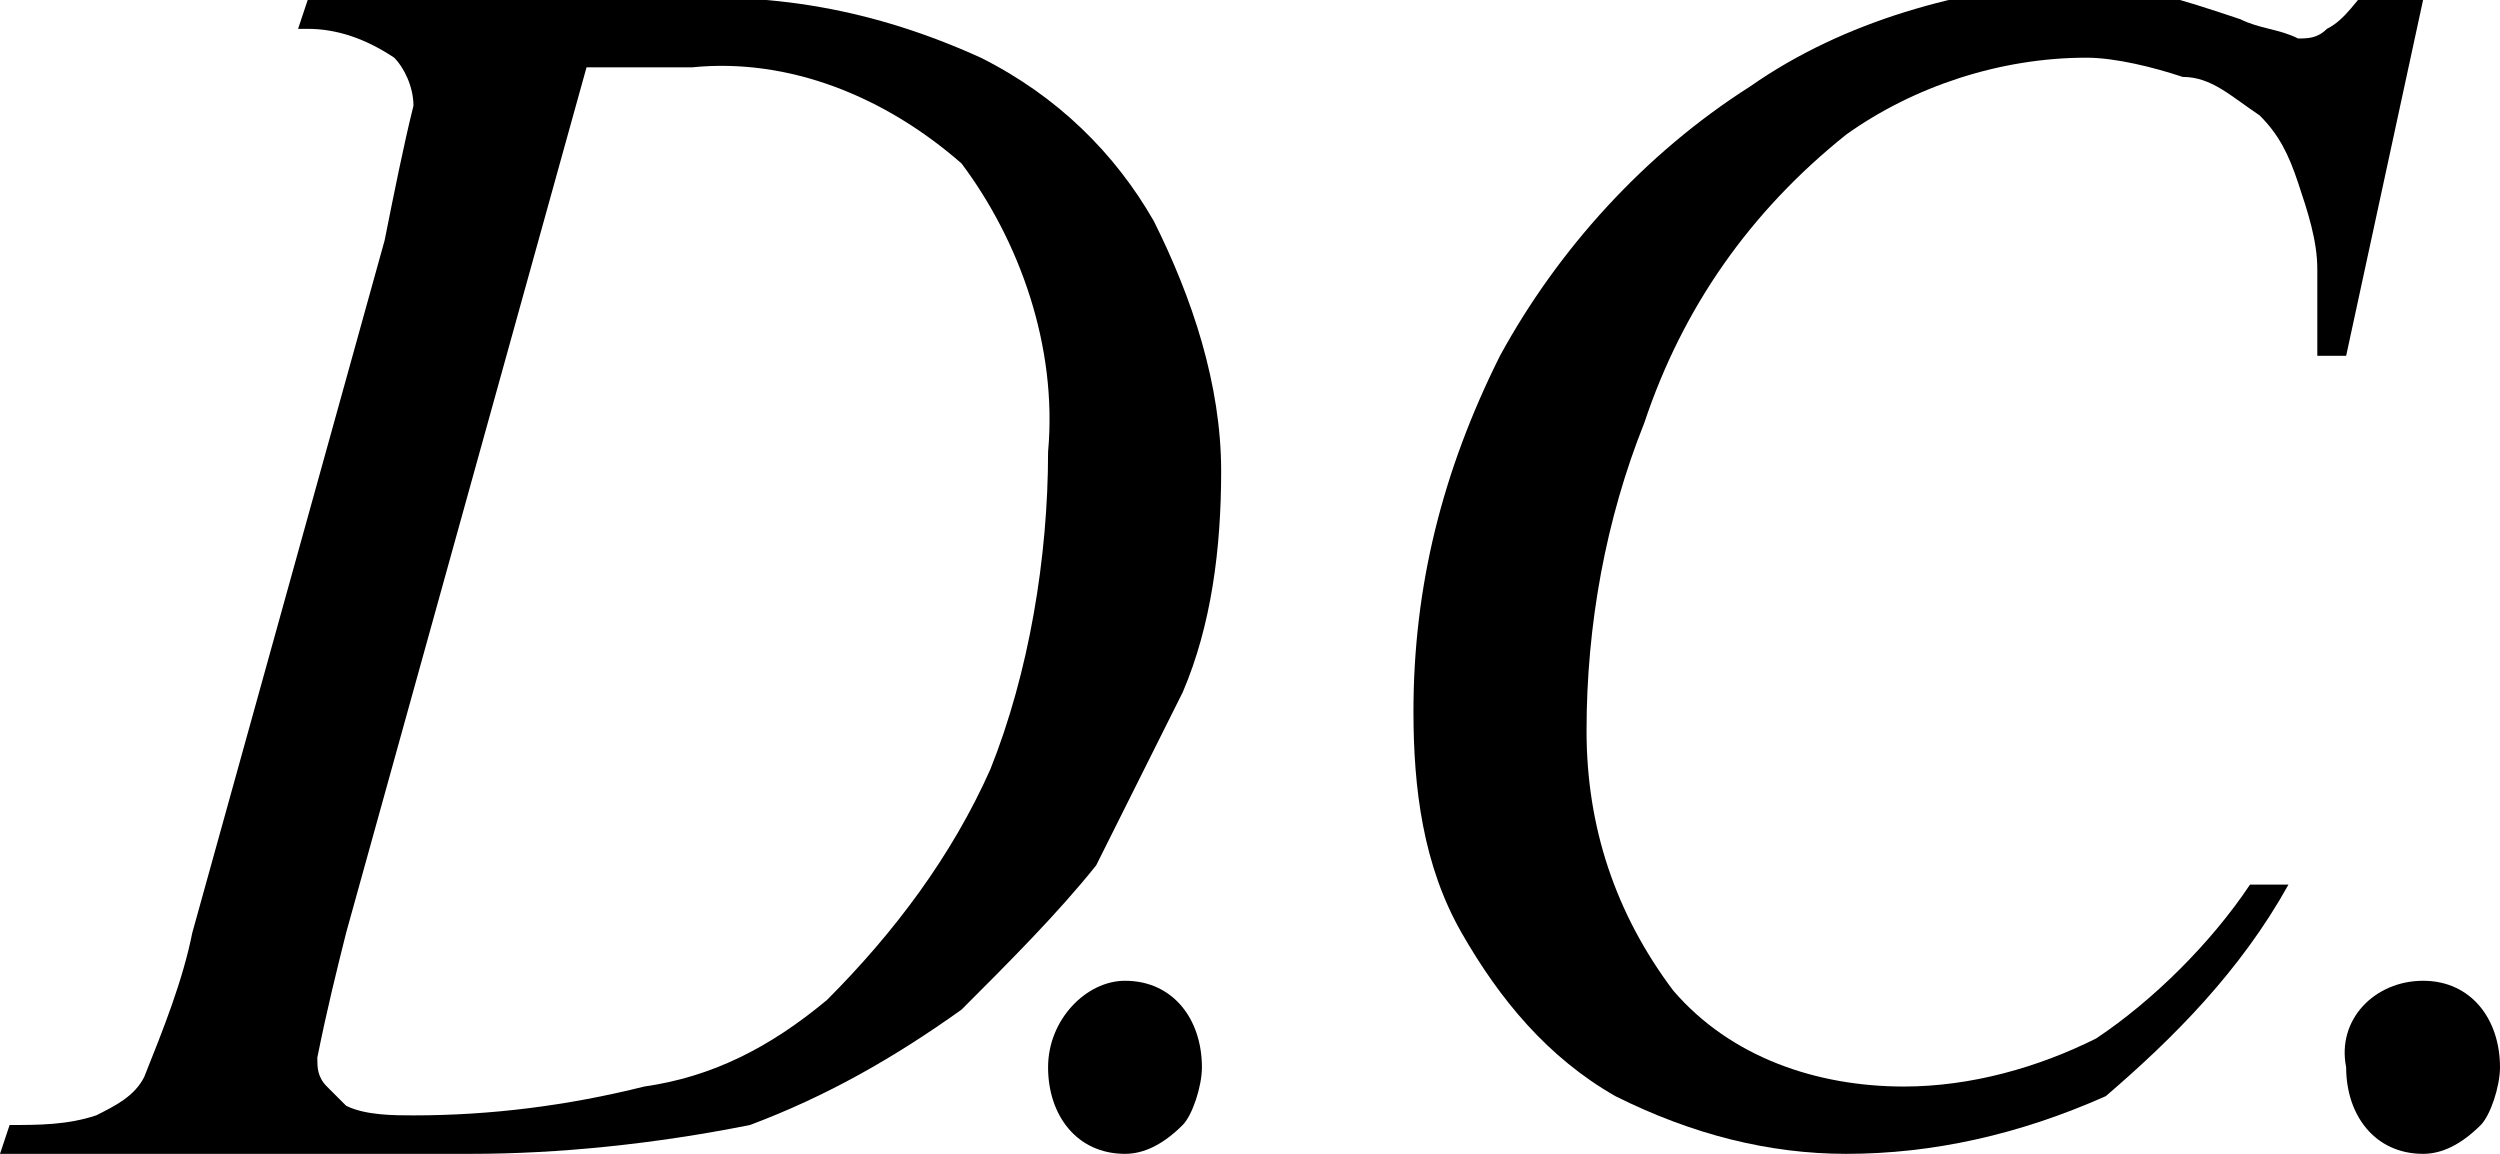 <?xml version="1.0" encoding="utf-8"?>
<!-- Generator: Adobe Illustrator 25.2.0, SVG Export Plug-In . SVG Version: 6.00 Build 0)  -->
<svg version="1.1" id="레이어_1" xmlns="http://www.w3.org/2000/svg" xmlns:xlink="http://www.w3.org/1999/xlink" x="0px"
	 y="0px" viewBox="0 0 26 12" style="enable-background:new 0 0 26 12;" xml:space="preserve">
<g id="레이어_2_1_">
	<g id="레이어_1-2">
		<path id="path2008" d="M3.1,0.3L3.2,0h3.6C8-0.1,9.1,0.1,10.2,0.6C11,1,11.6,1.6,12,2.3c0.4,0.8,0.7,1.7,0.7,2.6
			c0,0.8-0.1,1.6-0.4,2.3C12,7.8,11.7,8.4,11.4,9c-0.4,0.5-0.9,1-1.4,1.5c-0.7,0.5-1.4,0.9-2.2,1.2C6.8,11.9,5.8,12,4.9,12H0
			l0.1-0.3c0.3,0,0.6,0,0.9-0.1c0.2-0.1,0.4-0.2,0.5-0.4c0.2-0.5,0.4-1,0.5-1.5l2-7.2C4.1,2,4.2,1.5,4.3,1.1c0-0.2-0.1-0.4-0.2-0.5
			C3.8,0.4,3.5,0.3,3.2,0.3H3.1z M6.1,0.7l-2.5,9c-0.1,0.4-0.2,0.8-0.3,1.3c0,0.1,0,0.2,0.1,0.3c0.1,0.1,0.1,0.1,0.2,0.2
			c0.2,0.1,0.5,0.1,0.7,0.1c0.8,0,1.6-0.1,2.4-0.3c0.7-0.1,1.3-0.4,1.9-0.9C9.3,9.7,9.9,8.9,10.3,8c0.4-1,0.6-2.2,0.6-3.3
			C11,3.6,10.6,2.5,10,1.7c-0.8-0.7-1.8-1.1-2.8-1L6.1,0.7z"/>
		<path id="path2010" d="M11.7,10.2c0.5,0,0.8,0.4,0.8,0.9v0c0,0.2-0.1,0.5-0.2,0.6c-0.2,0.2-0.4,0.3-0.6,0.3
			c-0.5,0-0.8-0.4-0.8-0.9c0,0,0,0,0,0C10.9,10.6,11.3,10.2,11.7,10.2L11.7,10.2z"/>
		<path id="path2012" d="M25.2,0l-0.8,3.7h-0.3V2.8c0-0.3-0.1-0.6-0.2-0.9c-0.1-0.3-0.2-0.5-0.4-0.7C23.2,1,23,0.8,22.7,0.8
			c-0.3-0.1-0.7-0.2-1-0.2c-0.9,0-1.8,0.3-2.5,0.8c-1,0.8-1.7,1.8-2.1,3c-0.4,1-0.6,2.1-0.6,3.2c0,1,0.3,1.9,0.9,2.7
			c0.6,0.7,1.5,1,2.4,1c0.7,0,1.4-0.2,2-0.5c0.6-0.4,1.2-1,1.6-1.6h0.4c-0.5,0.9-1.2,1.6-1.9,2.2C21,11.8,20.1,12,19.2,12
			c-0.8,0-1.6-0.2-2.4-0.6c-0.7-0.4-1.2-1-1.6-1.7c-0.4-0.7-0.5-1.5-0.5-2.3c0-1.3,0.3-2.5,0.9-3.7c0.6-1.1,1.5-2.1,2.6-2.8
			c1-0.7,2.2-1,3.3-1.1c0.6,0,1.2,0.2,1.8,0.4c0.2,0.1,0.4,0.1,0.6,0.2c0.1,0,0.2,0,0.3-0.1c0.2-0.1,0.3-0.3,0.5-0.5H25.2z"/>
		<path id="path2014" d="M25.2,10.2c0.5,0,0.8,0.4,0.8,0.9v0c0,0.2-0.1,0.5-0.2,0.6c-0.2,0.2-0.4,0.3-0.6,0.3
			c-0.5,0-0.8-0.4-0.8-0.9c0,0,0,0,0,0C24.3,10.6,24.7,10.2,25.2,10.2L25.2,10.2z"/>
	</g>
</g>
</svg>
